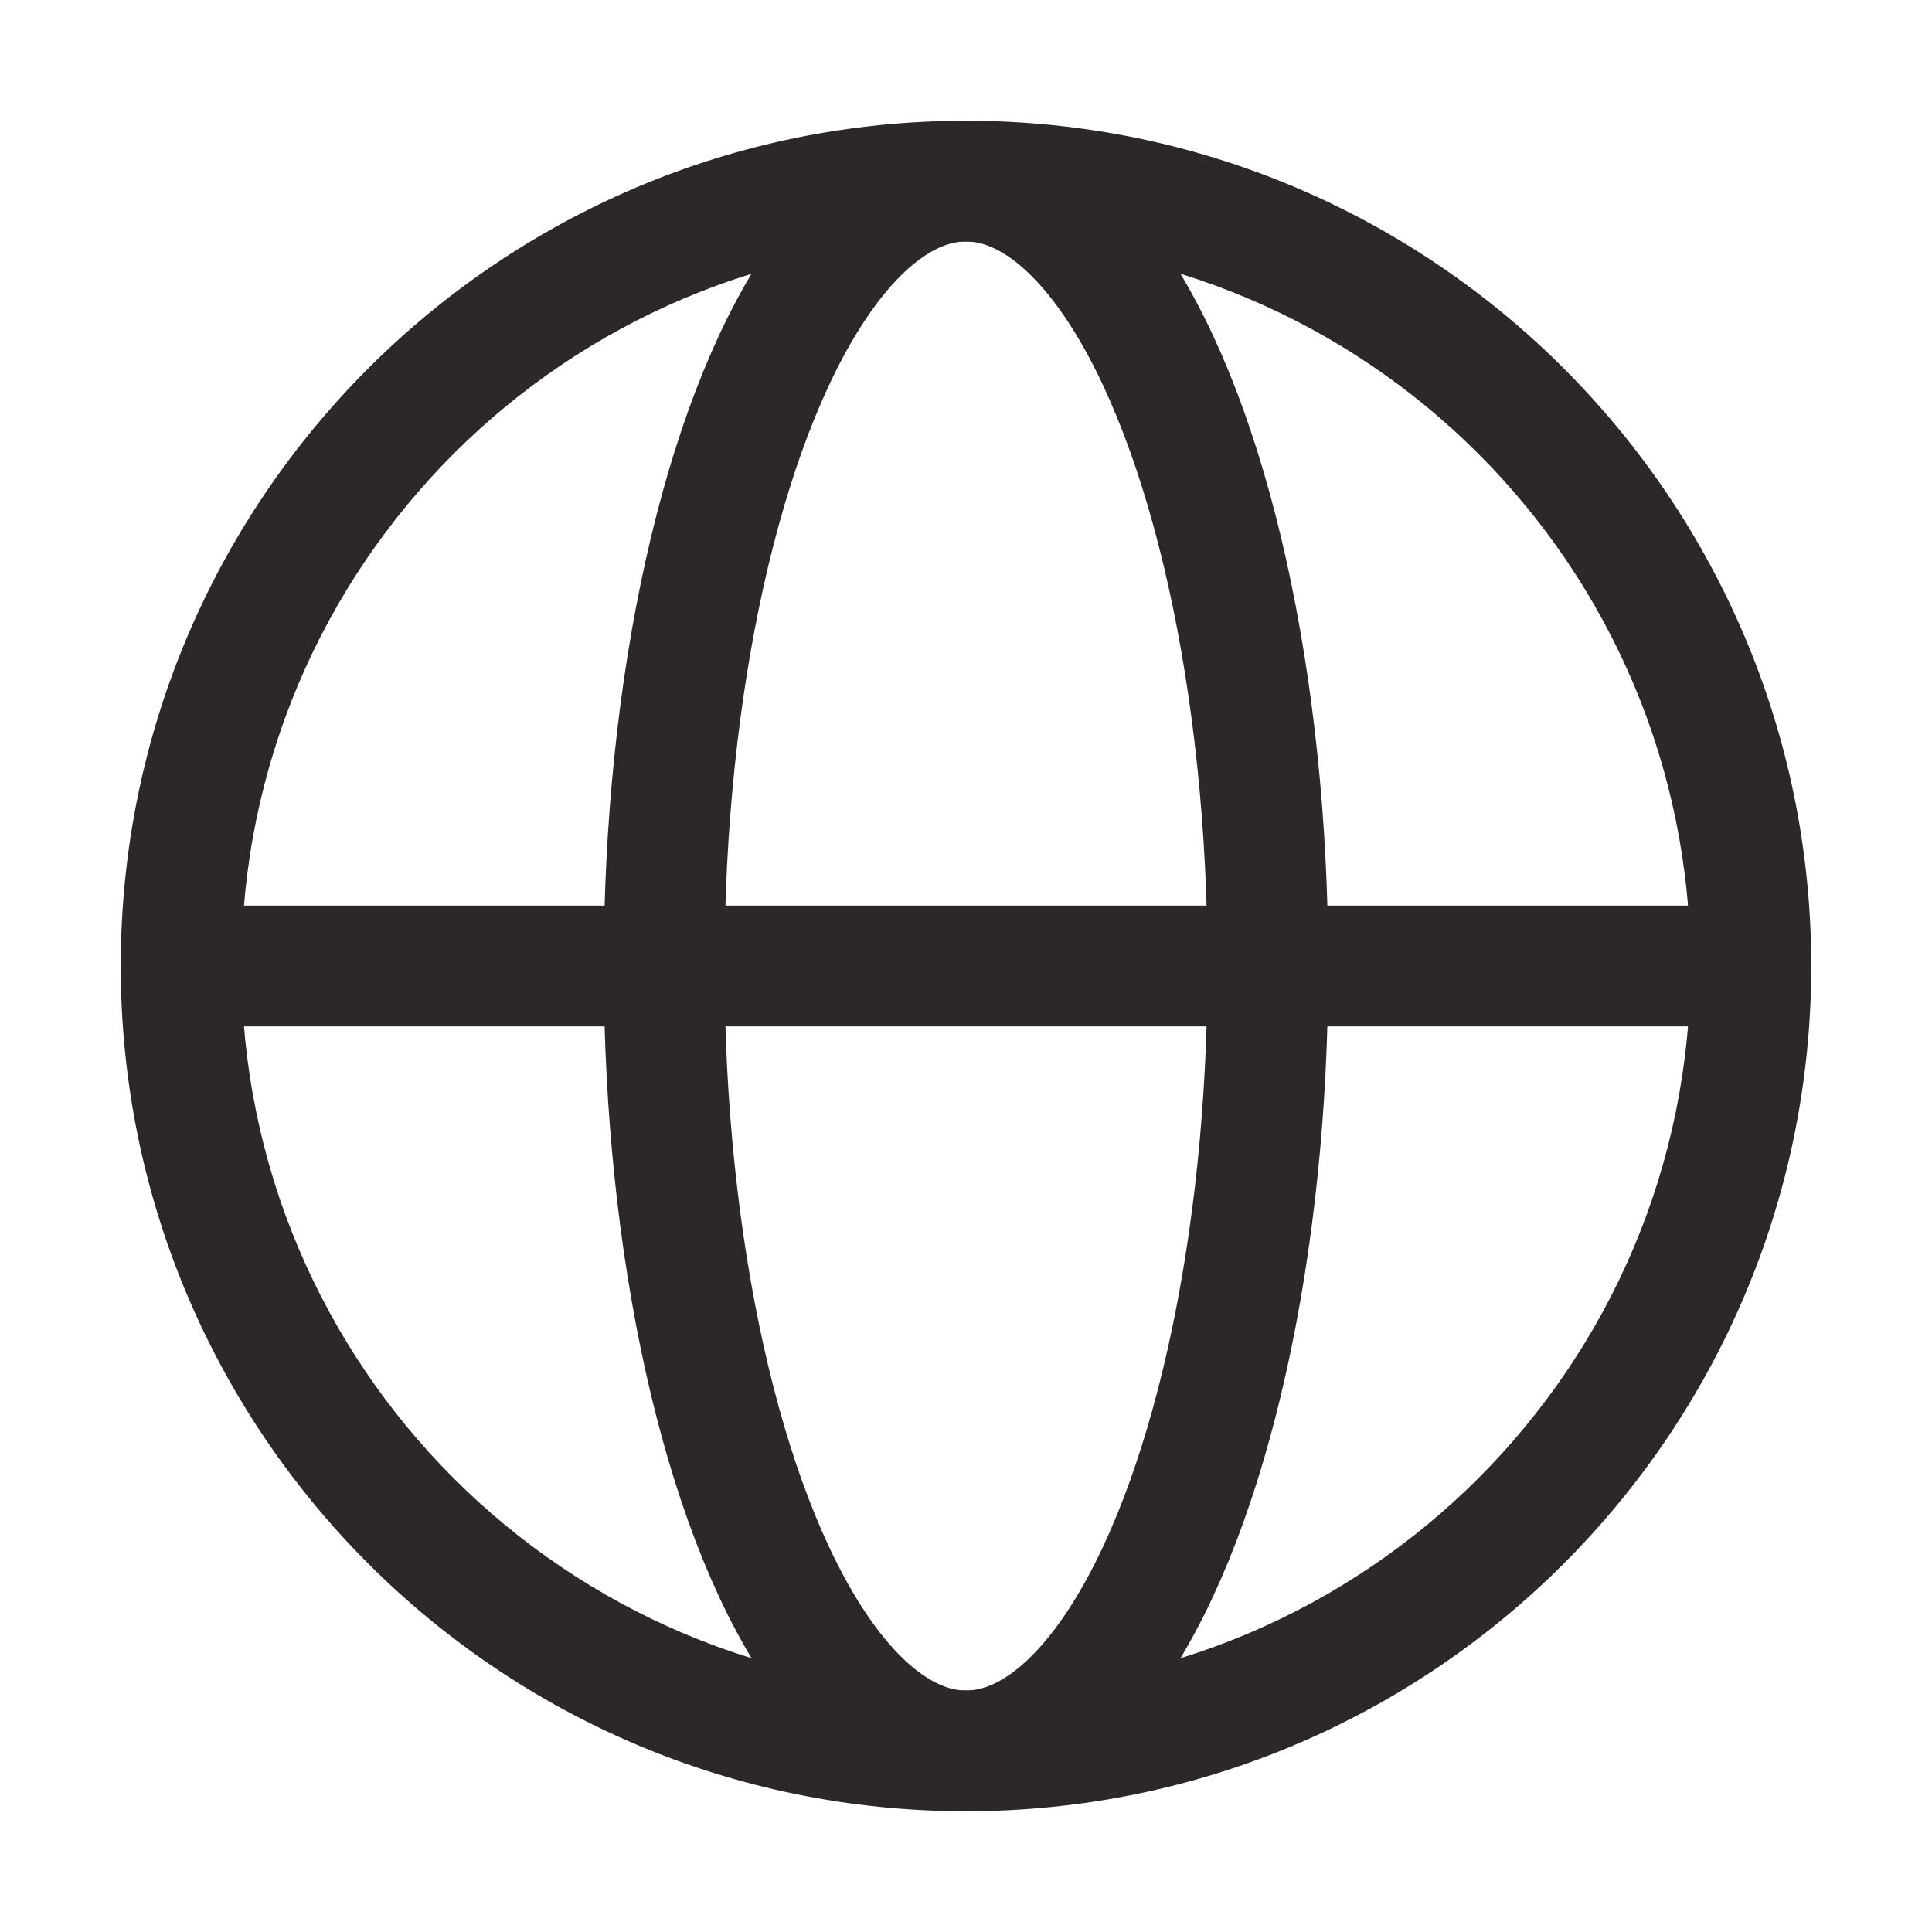 <svg width="32" height="32" viewBox="0 0 32 32" fill="none" xmlns="http://www.w3.org/2000/svg">
<ellipse cx="16" cy="16" rx="5" ry="13" stroke="#2E2727" stroke-width="2" stroke-linecap="round" stroke-linejoin="round"/>
<path d="M4 16H29" stroke="#2E2727" stroke-width="2" stroke-linecap="round" stroke-linejoin="round"/>
<path d="M28 16C28 22.627 22.627 28 16 28V30C23.732 30 30 23.732 30 16H28ZM16 28C9.373 28 4 22.627 4 16H2C2 23.732 8.268 30 16 30V28ZM4 16C4 9.373 9.373 4 16 4V2C8.268 2 2 8.268 2 16H4ZM16 4C22.627 4 28 9.373 28 16H30C30 8.268 23.732 2 16 2V4Z" fill="#2E2727"/>
</svg>

